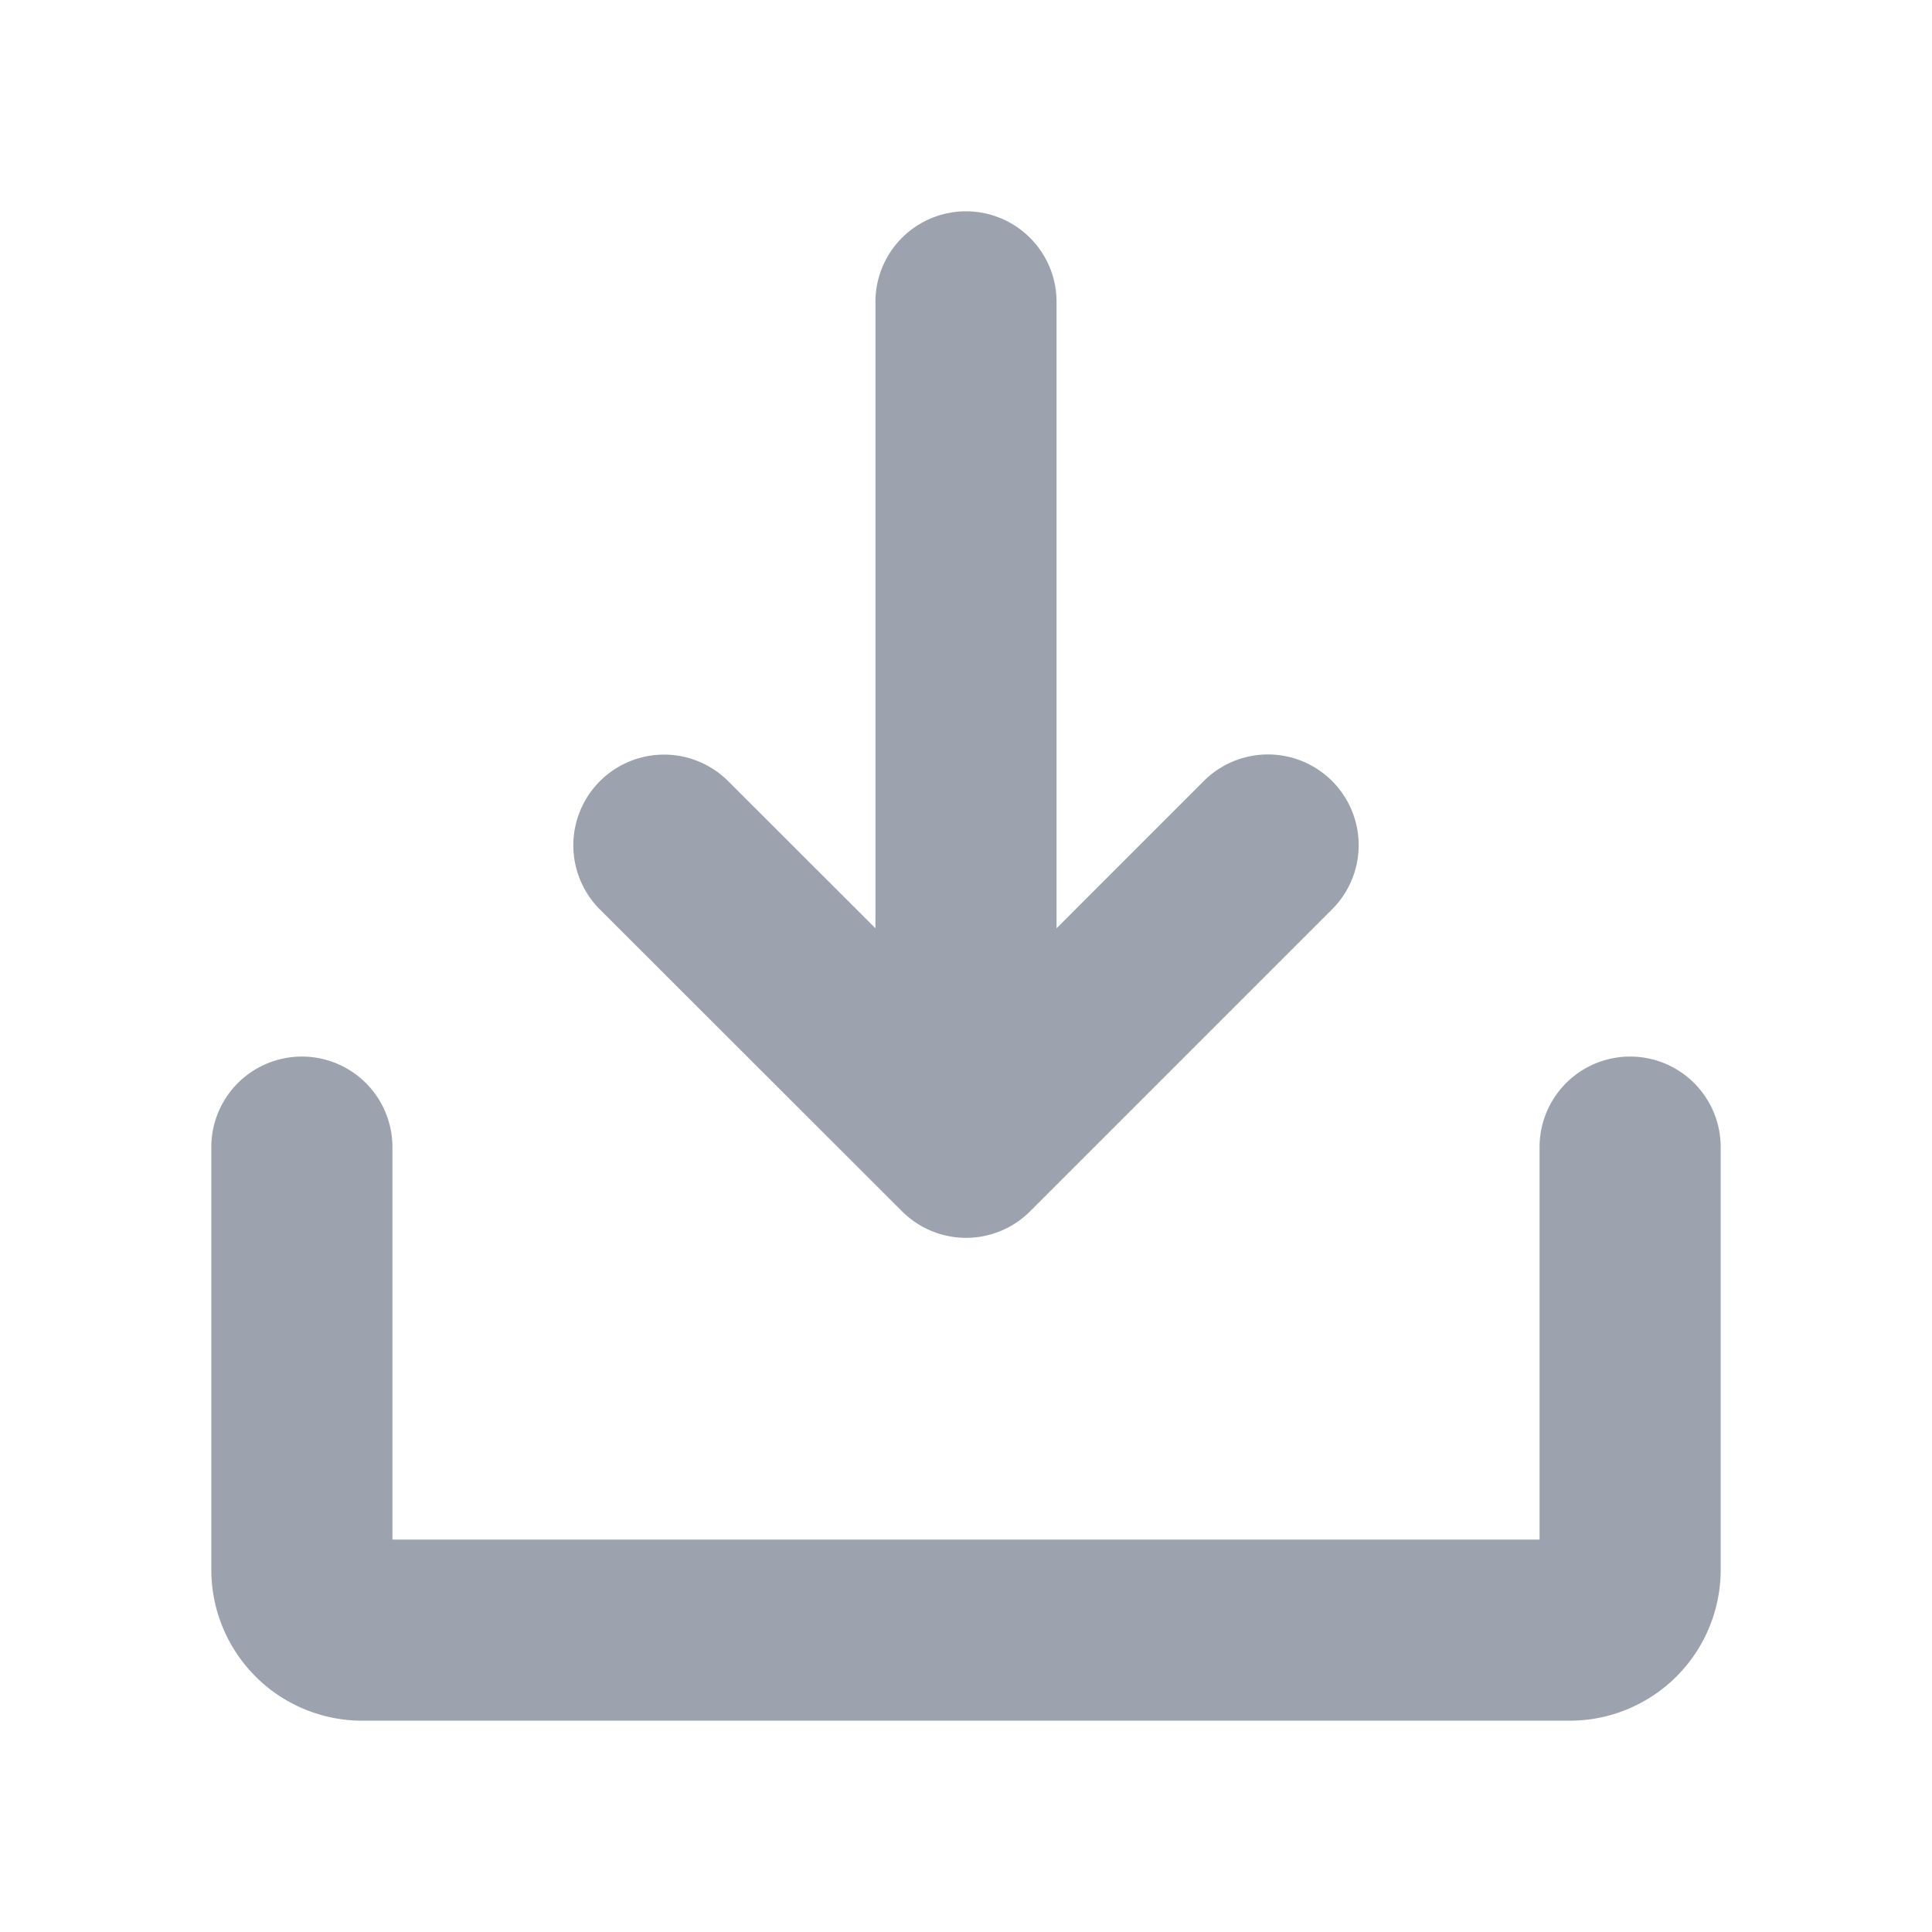 <svg xmlns="http://www.w3.org/2000/svg" width="32" height="32" fill="#9ca3af" viewBox="0 0 256 256" data-darkreader-inline-fill="" style="--darkreader-inline-fill: #000000;"><path d="M228,152v56a20,20,0,0,1-20,20H48a20,20,0,0,1-20-20V152a12,12,0,0,1,24,0v52H204V152a12,12,0,0,1,24,0Zm-108.49,8.49a12,12,0,0,0,17,0l40-40a12,12,0,0,0-17-17L140,123V40a12,12,0,0,0-24,0v83L96.49,103.51a12,12,0,0,0-17,17Z"></path></svg>
